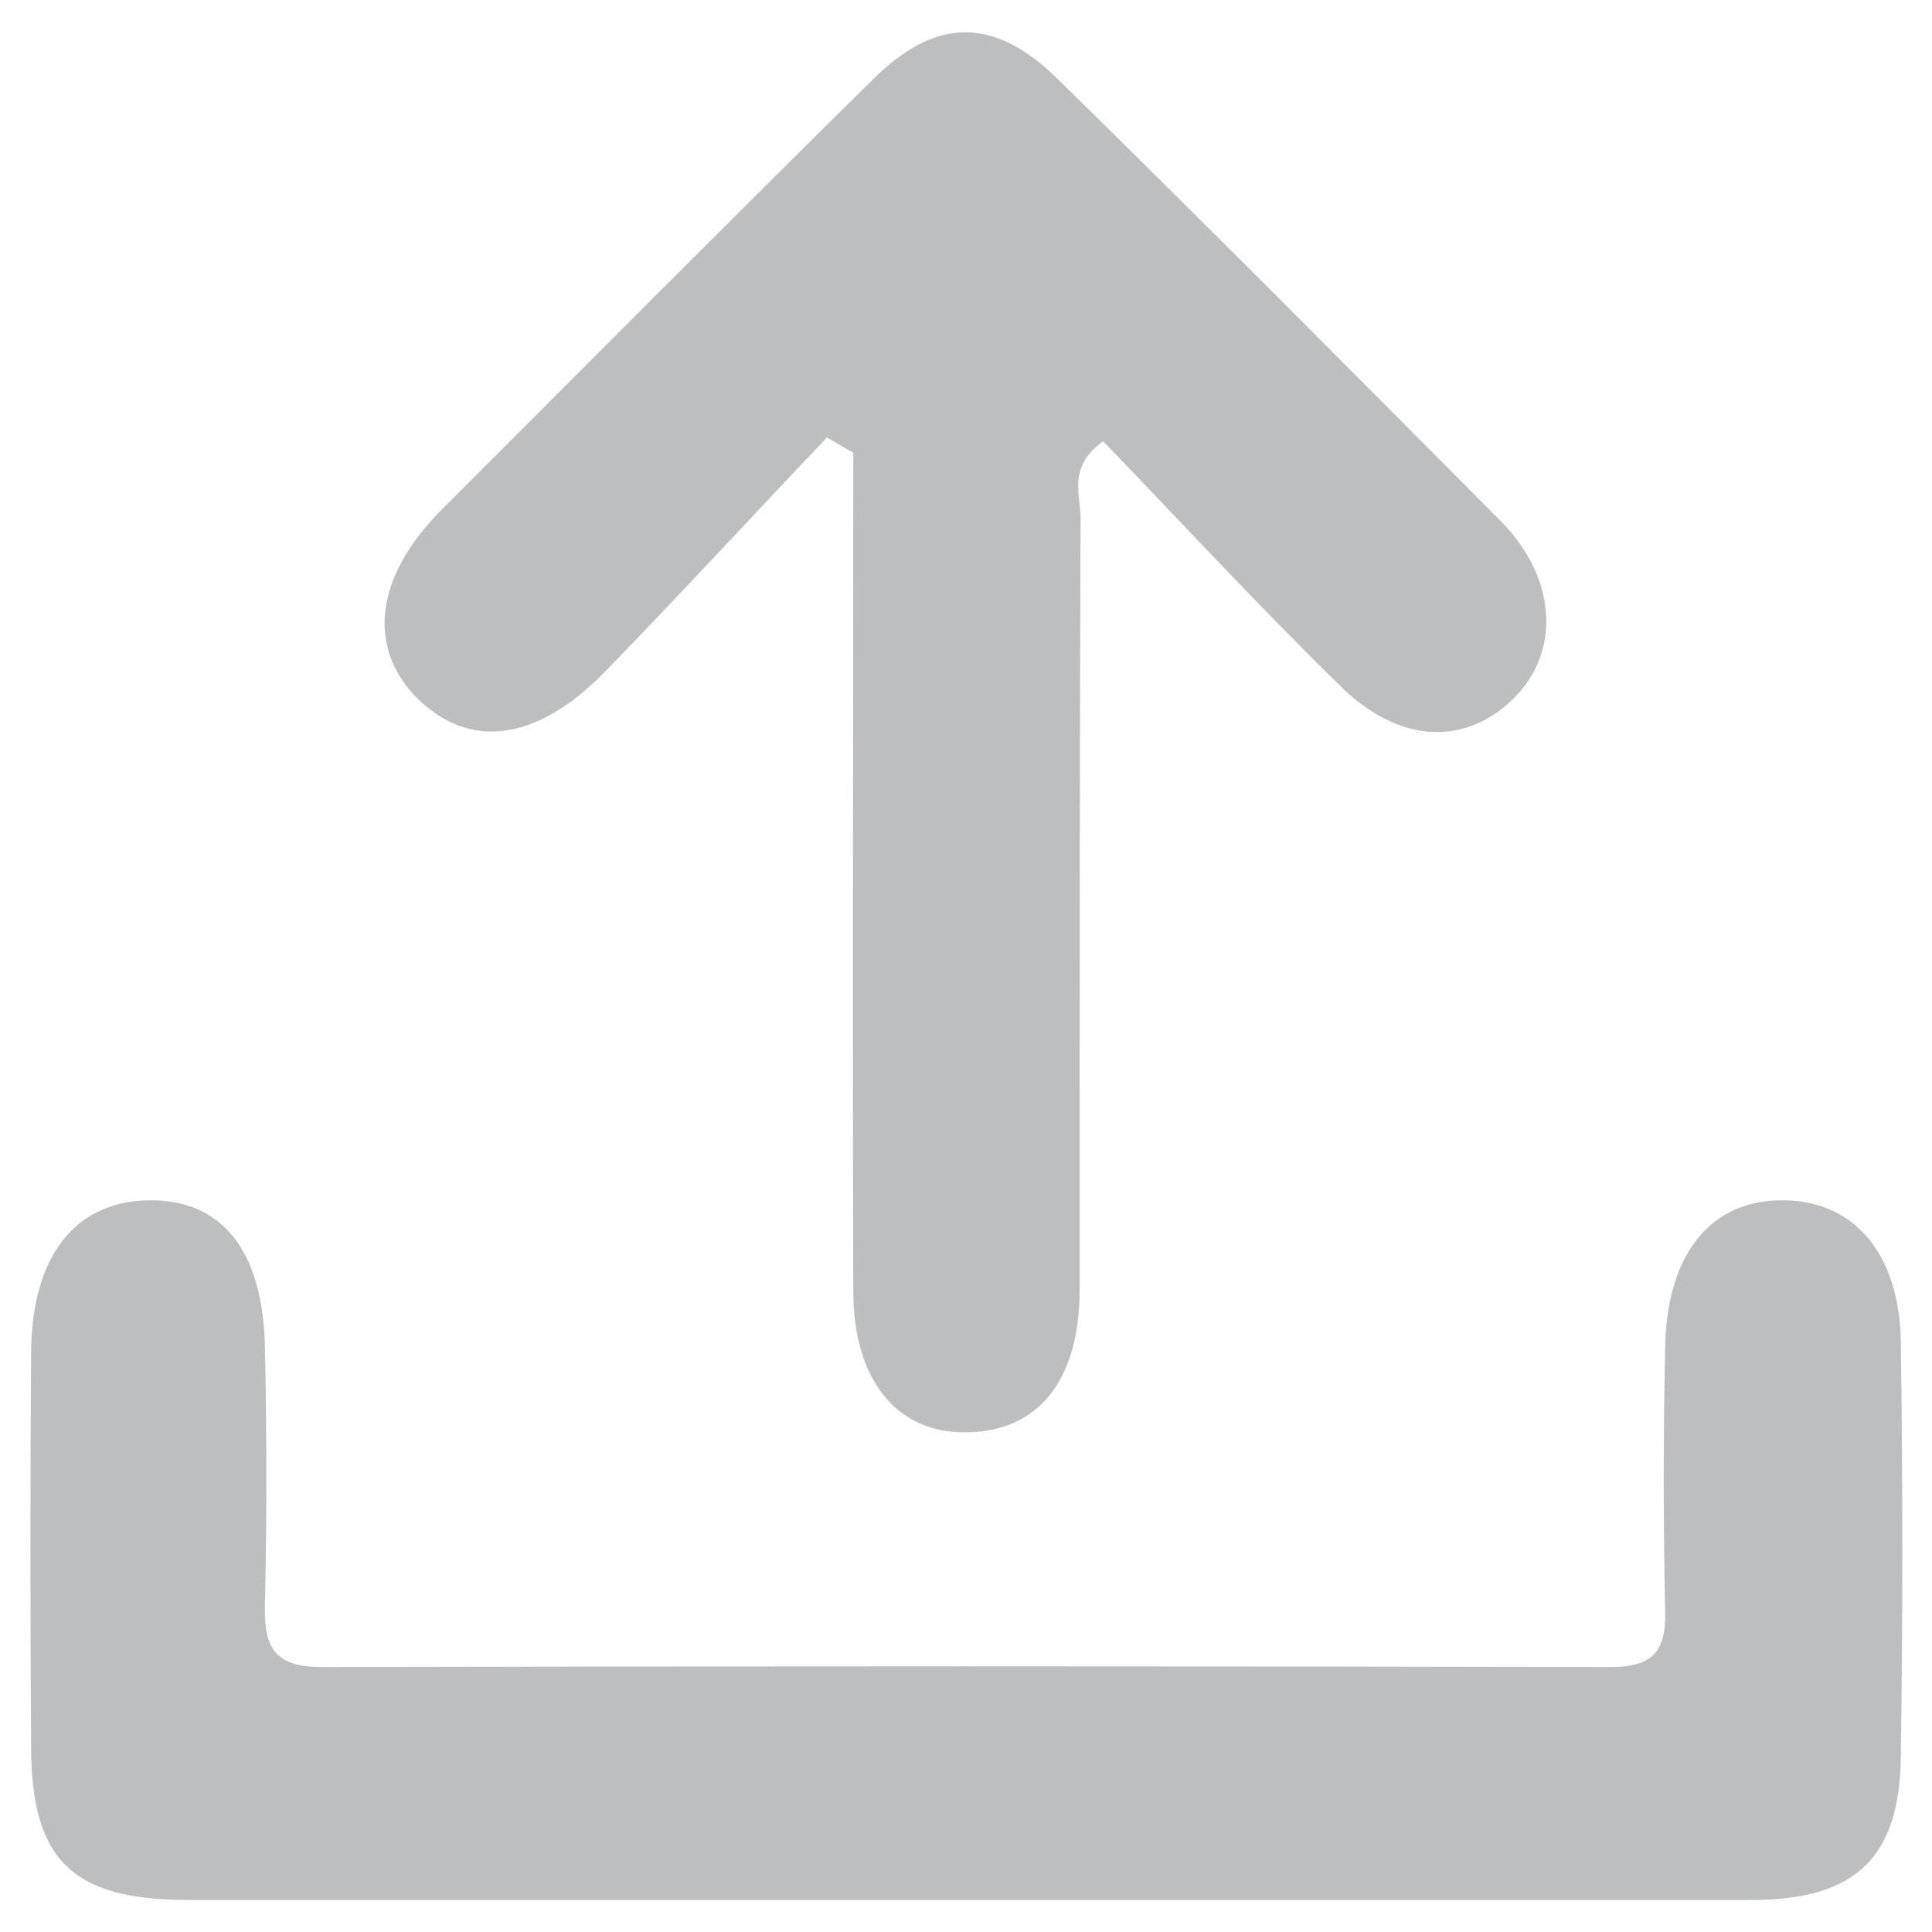 <?xml version="1.0" encoding="utf-8"?>
<!-- Generator: Adobe Illustrator 23.0.5, SVG Export Plug-In . SVG Version: 6.00 Build 0)  -->
<svg version="1.1" id="Layer_1" xmlns="http://www.w3.org/2000/svg" xmlns:xlink="http://www.w3.org/1999/xlink" x="0px" y="0px"
	 viewBox="0 0 204.9 204.9" style="enable-background:new 0 0 204.9 204.9;" xml:space="preserve">
<style type="text/css">
	.st0{fill:#BCBEC0;}
</style>
<g>
	<path class="st0" d="M102.8,201.5c-27.6,0-55.3,0-82.9,0c-12.3,0-16.6-4.3-16.6-16.3c-0.1-14-0.1-27.9,0-41.9
		c0.1-10,4.6-15.8,12.3-16c7.9-0.2,12.3,5.3,12.5,15.6c0.2,9.1,0.2,18.2,0,27.3c-0.1,4.4,0.9,6.6,6,6.6c45.6-0.1,91.1-0.1,136.7,0
		c4.3,0,5.9-1.5,5.8-5.8c-0.2-9.4-0.2-18.8,0-28.2c0.2-10,5-15.7,12.8-15.5c7.4,0.2,12.1,5.8,12.2,15.2c0.2,14.6,0.2,29.2,0,43.7
		c-0.1,10.8-4.8,15.3-15.8,15.3C158.1,201.5,130.4,201.5,102.8,201.5z"/>
	<path class="st0" d="M87.7,46.4C79.8,54.7,72,63.2,64,71.4c-7.2,7.3-14.3,8.1-19.8,2.6c-5.3-5.4-4.4-12.8,2.5-19.8
		C62,38.9,77.2,23.6,92.5,8.5c6.7-6.7,12.9-6.8,19.7-0.1c15.8,15.5,31.4,31.2,47,46.9c5.9,6,6.3,13.7,1.5,18.6
		c-5.1,5.2-12.2,5.1-18.5-1.1c-8.7-8.5-16.9-17.4-25.2-26c-3.8,2.7-2.4,5.7-2.4,8.1c-0.1,27.3-0.1,54.6-0.1,81.9
		c0,9.6-4.4,15-11.9,15.1c-7.4,0.2-12.1-5.5-12.1-14.9c-0.1-29.7,0-59.3,0-89C89.5,47.5,88.6,46.9,87.7,46.4z"/>
</g>
</svg>
